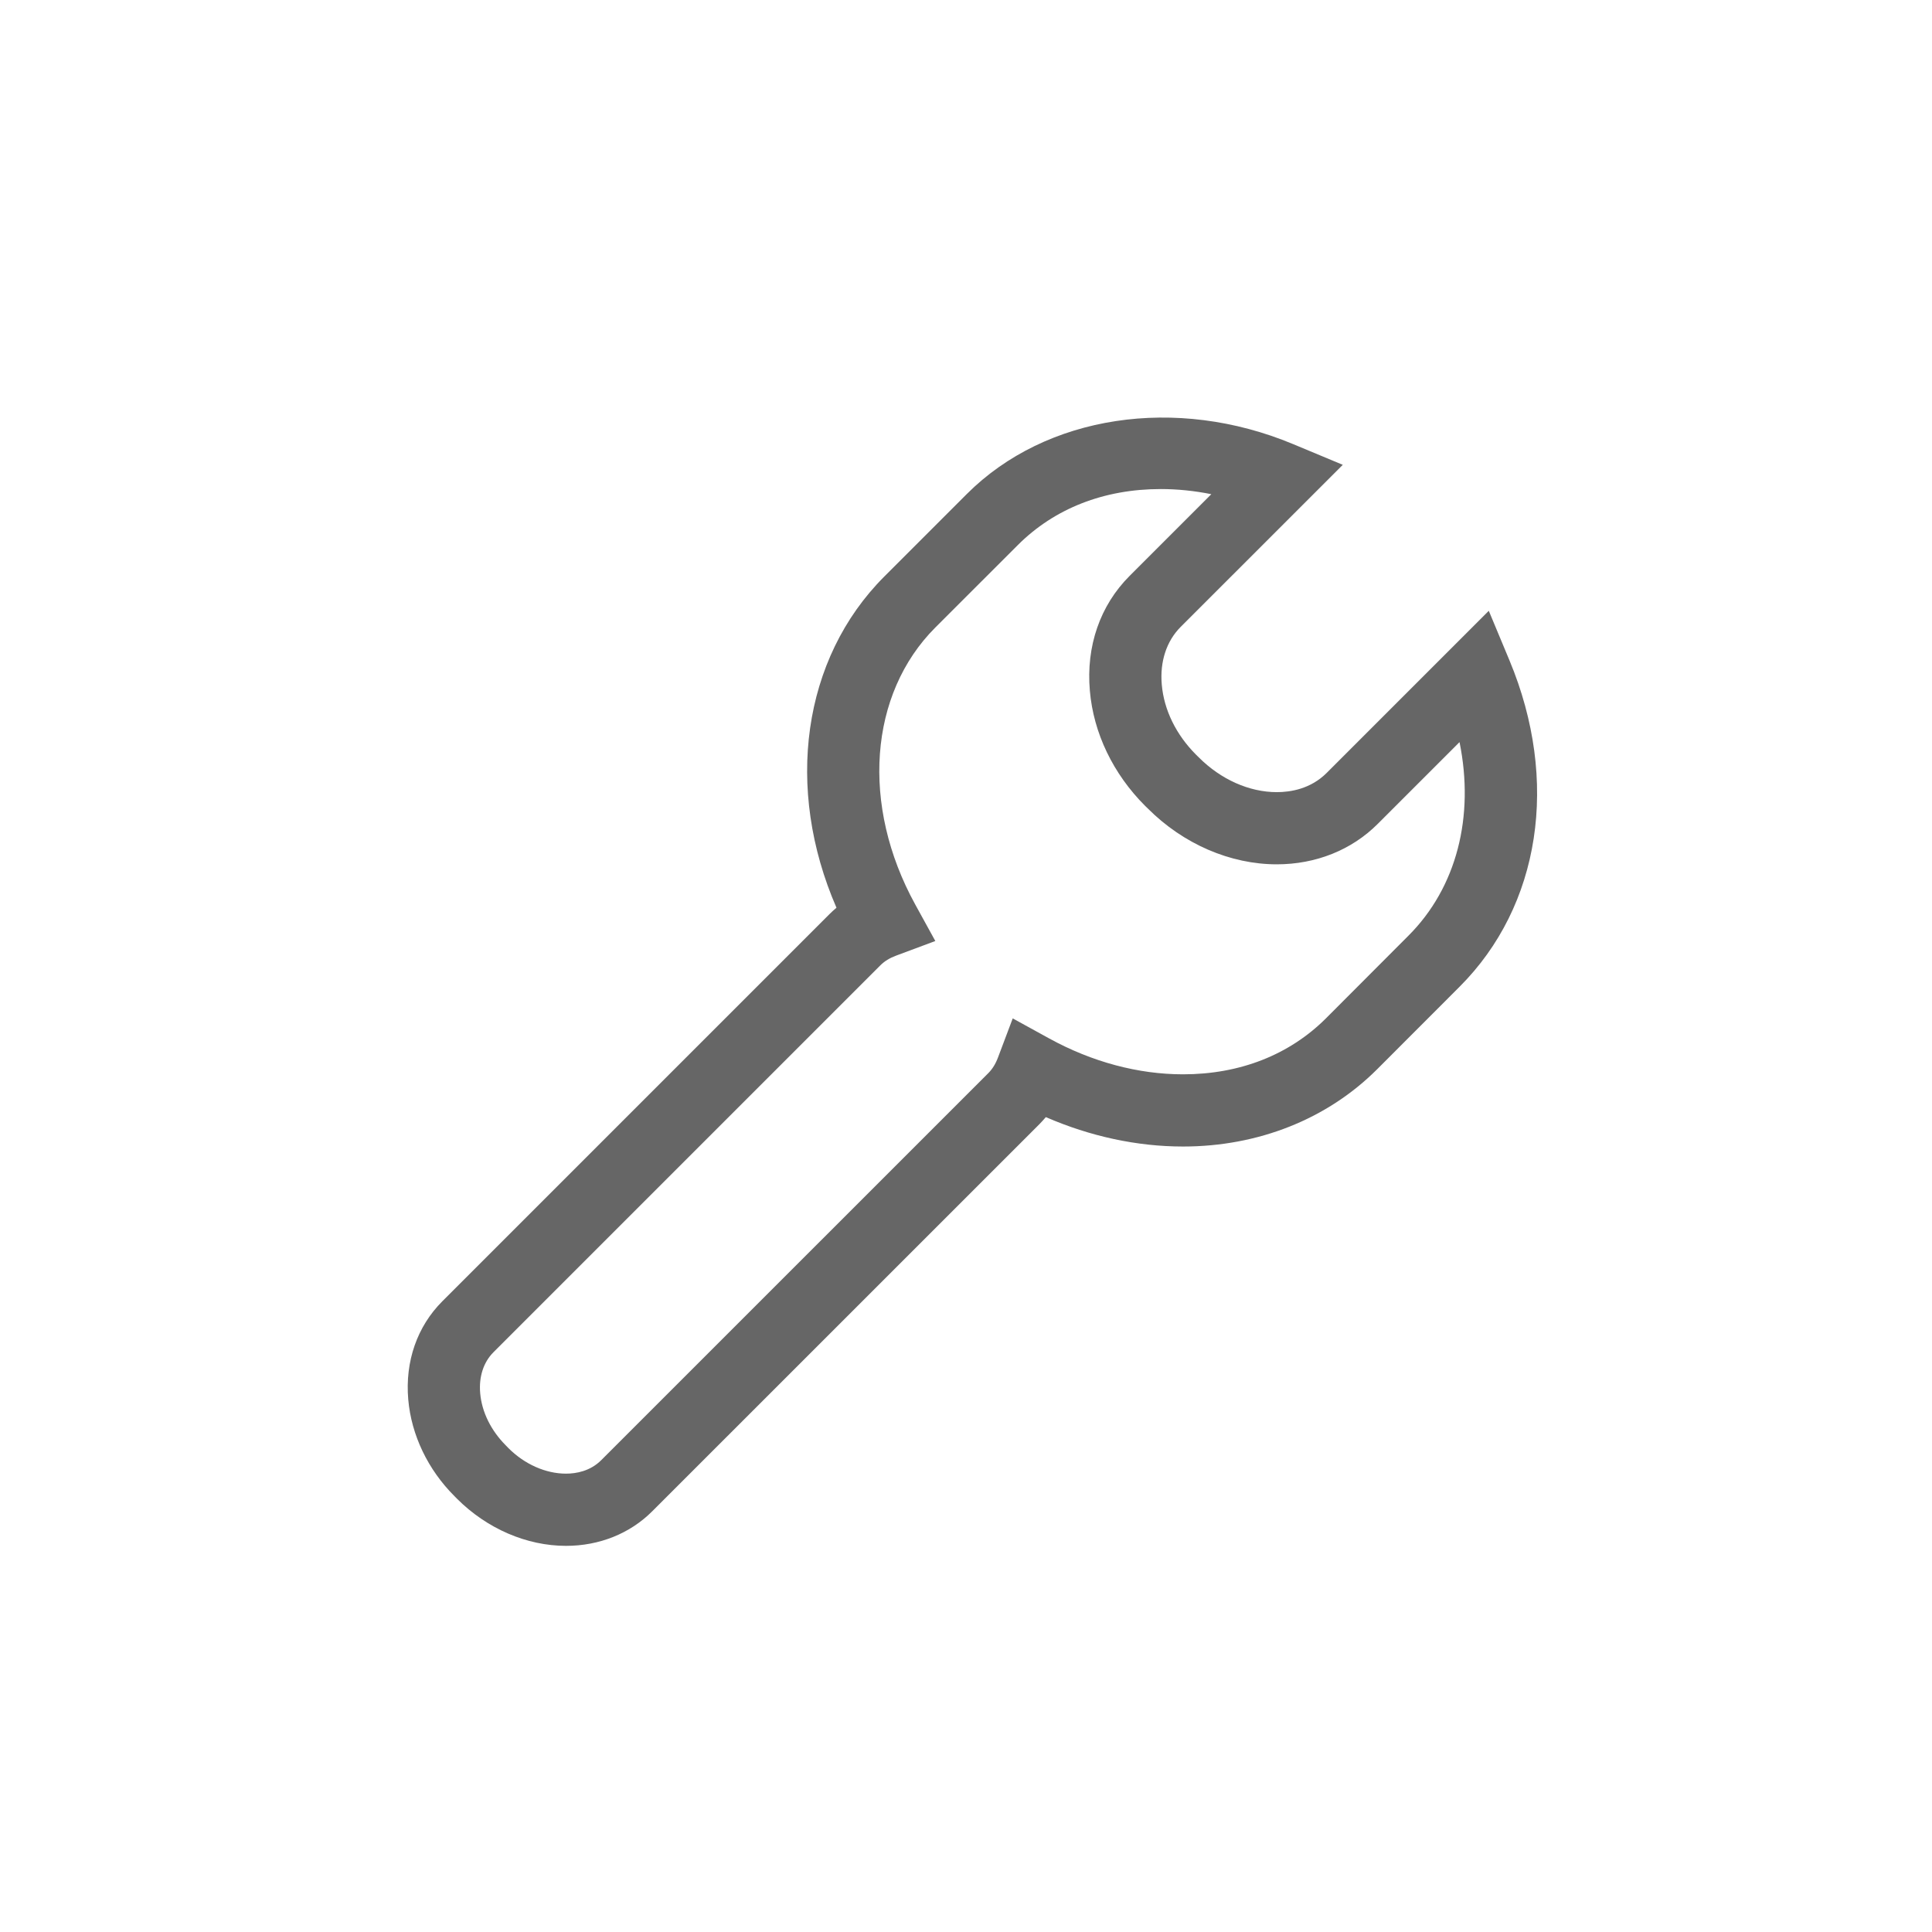 <?xml version="1.0" ?><!DOCTYPE svg  PUBLIC '-//W3C//DTD SVG 1.1//EN'  'http://www.w3.org/Graphics/SVG/1.1/DTD/svg11.dtd'><svg enable-background="new 0 0 91 91" height="91px" id="Layer_1" version="1.1" viewBox="0 0 91 91" width="91px" xml:space="preserve" xmlns="http://www.w3.org/2000/svg" xmlns:xlink="http://www.w3.org/1999/xlink"><g><path d="M19.229,65.917c0.146,1.68,0.928,3.307,2.178,4.555l0.121,0.123c1.41,1.408,3.279,2.217,5.133,2.217   c1.568,0,3.012-0.578,4.063-1.631l18.23-18.227c0.105-0.109,0.209-0.221,0.307-0.336c2.09,0.908,4.297,1.385,6.461,1.385   c3.547,0,6.795-1.293,9.143-3.639l3.881-3.885c3.814-3.811,4.717-9.699,2.355-15.367l-0.977-2.342l-7.637,7.637   c-0.748,0.748-1.689,0.904-2.348,0.904c-1.295,0-2.633-0.594-3.676-1.639l-0.127-0.125c-0.939-0.938-1.514-2.111-1.615-3.303   c-0.094-1.084,0.223-2.047,0.889-2.715l7.637-7.635l-2.342-0.977c-5.506-2.297-11.639-1.375-15.367,2.352l-3.885,3.885   c-3.869,3.871-4.701,9.979-2.254,15.602c-0.115,0.096-0.227,0.199-0.334,0.305l-18.23,18.23   C19.646,62.483,19.075,64.124,19.229,65.917z M23.239,63.696l18.23-18.23c0.193-0.193,0.436-0.342,0.74-0.455l1.846-0.688   l-0.949-1.725c-2.563-4.664-2.182-9.906,0.949-13.041l3.887-3.885c1.727-1.725,4.057-2.637,6.734-2.637   c0.779,0,1.58,0.082,2.379,0.242l-3.848,3.848c-1.391,1.391-2.057,3.311-1.873,5.41c0.17,1.99,1.094,3.914,2.604,5.424l0.129,0.125   c1.668,1.67,3.881,2.627,6.072,2.627c1.838,0,3.525-0.674,4.752-1.902l3.855-3.854c0.713,3.5-0.131,6.846-2.408,9.119l-3.879,3.887   c-1.73,1.727-4.061,2.641-6.738,2.641c-2.111,0-4.289-0.584-6.301-1.689l-1.719-0.945l-0.691,1.834   c-0.115,0.309-0.266,0.551-0.459,0.744l-18.232,18.23c-0.523,0.523-1.191,0.635-1.658,0.635c-0.959,0-1.953-0.443-2.711-1.201   l-0.121-0.125c-0.703-0.703-1.135-1.578-1.211-2.461C22.55,64.849,22.772,64.165,23.239,63.696z" fill="#666" /></g></svg>
